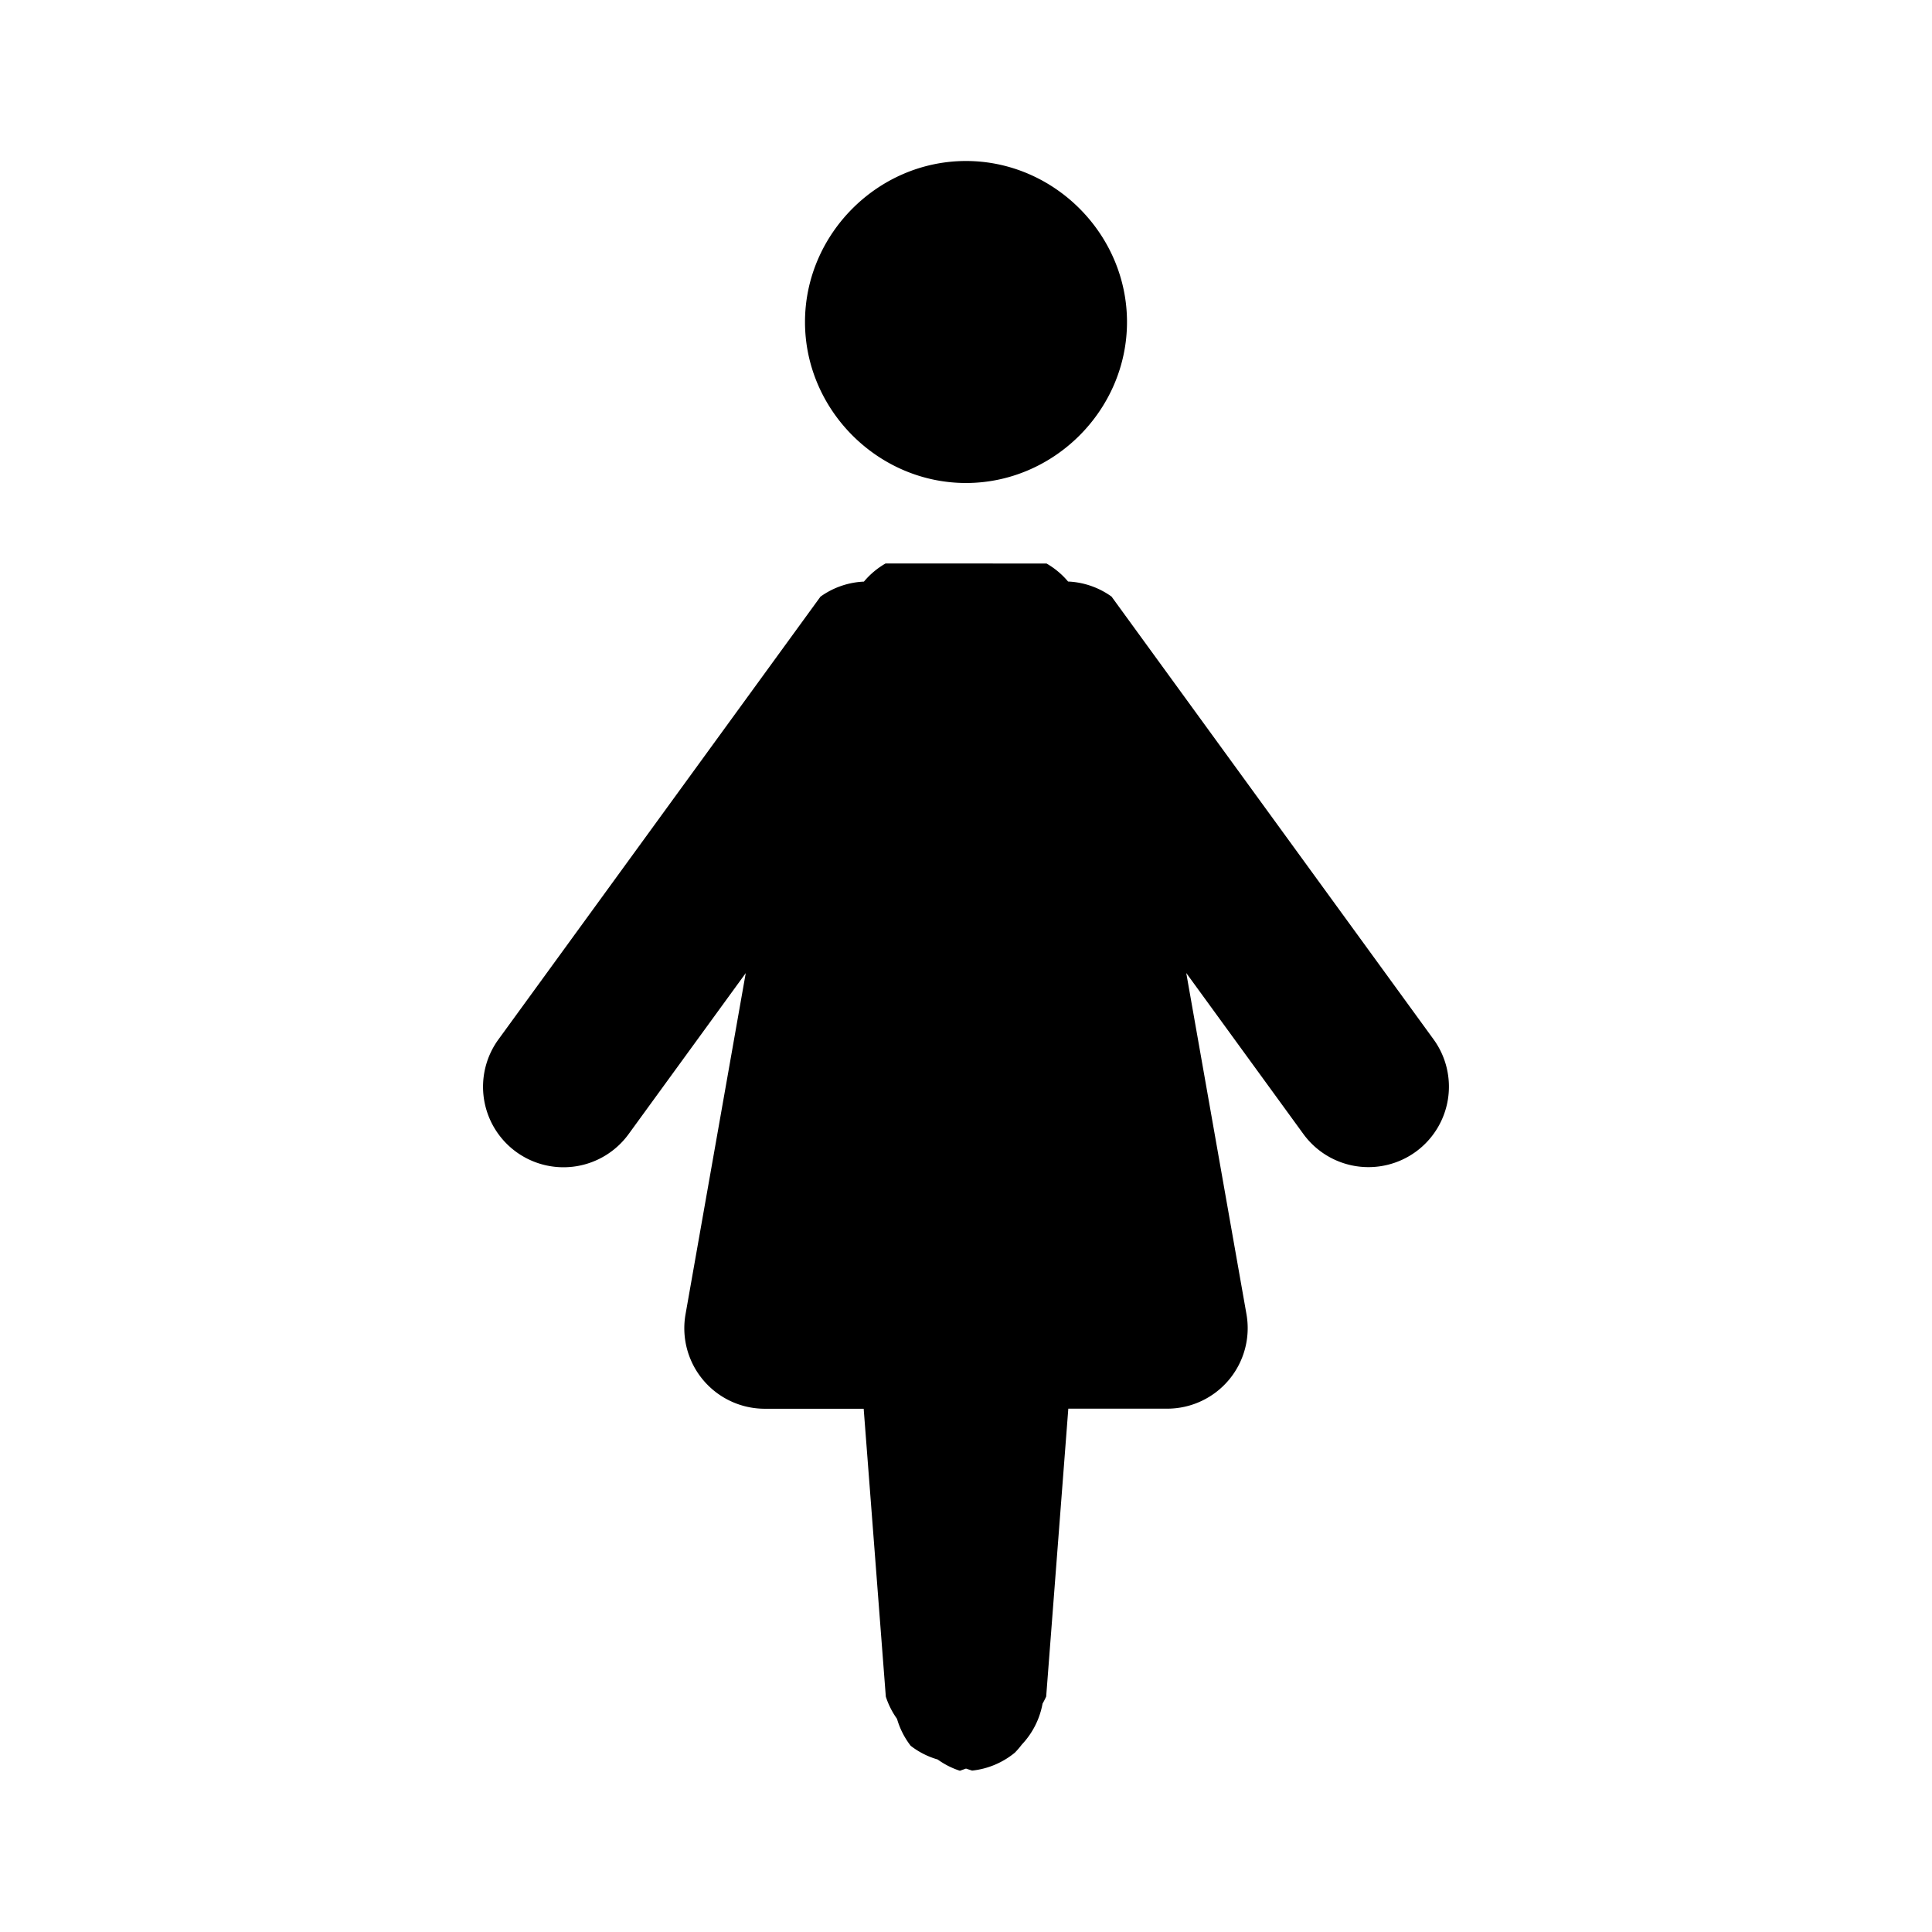<svg xmlns="http://www.w3.org/2000/svg" width="24" height="24" viewBox="0 0 24 24"><path d="M12 2c-1.093 0-2 .907-2 2s.907 2 2 2 2-.907 2-2-.907-2-2-2zm-1 5a1 1 0 0 0-.268.225 1 1 0 0 0-.54.187l-4 5.5a1 1 0 0 0 .22 1.397 1 1 0 0 0 1.397-.221l1.455-2-.748 4.238A1 1 0 0 0 9.5 17.5h1.229l.275 3.576a1 1 0 0 0 .139.276 1 1 0 0 0 .17.335 1 1 0 0 0 .335.17 1 1 0 0 0 .276.14L12 21.97l.076.025a1 1 0 0 0 .531-.223 1 1 0 0 0 .086-.1 1 1 0 0 0 .258-.509 1 1 0 0 0 .045-.088l.275-3.576H14.5a1 1 0 0 0 .984-1.174l-.748-4.238 1.455 2a1 1 0 0 0 1.397.22 1 1 0 0 0 .22-1.396l-4-5.5a1 1 0 0 0-.54-.187A1 1 0 0 0 13 7z"/></svg>